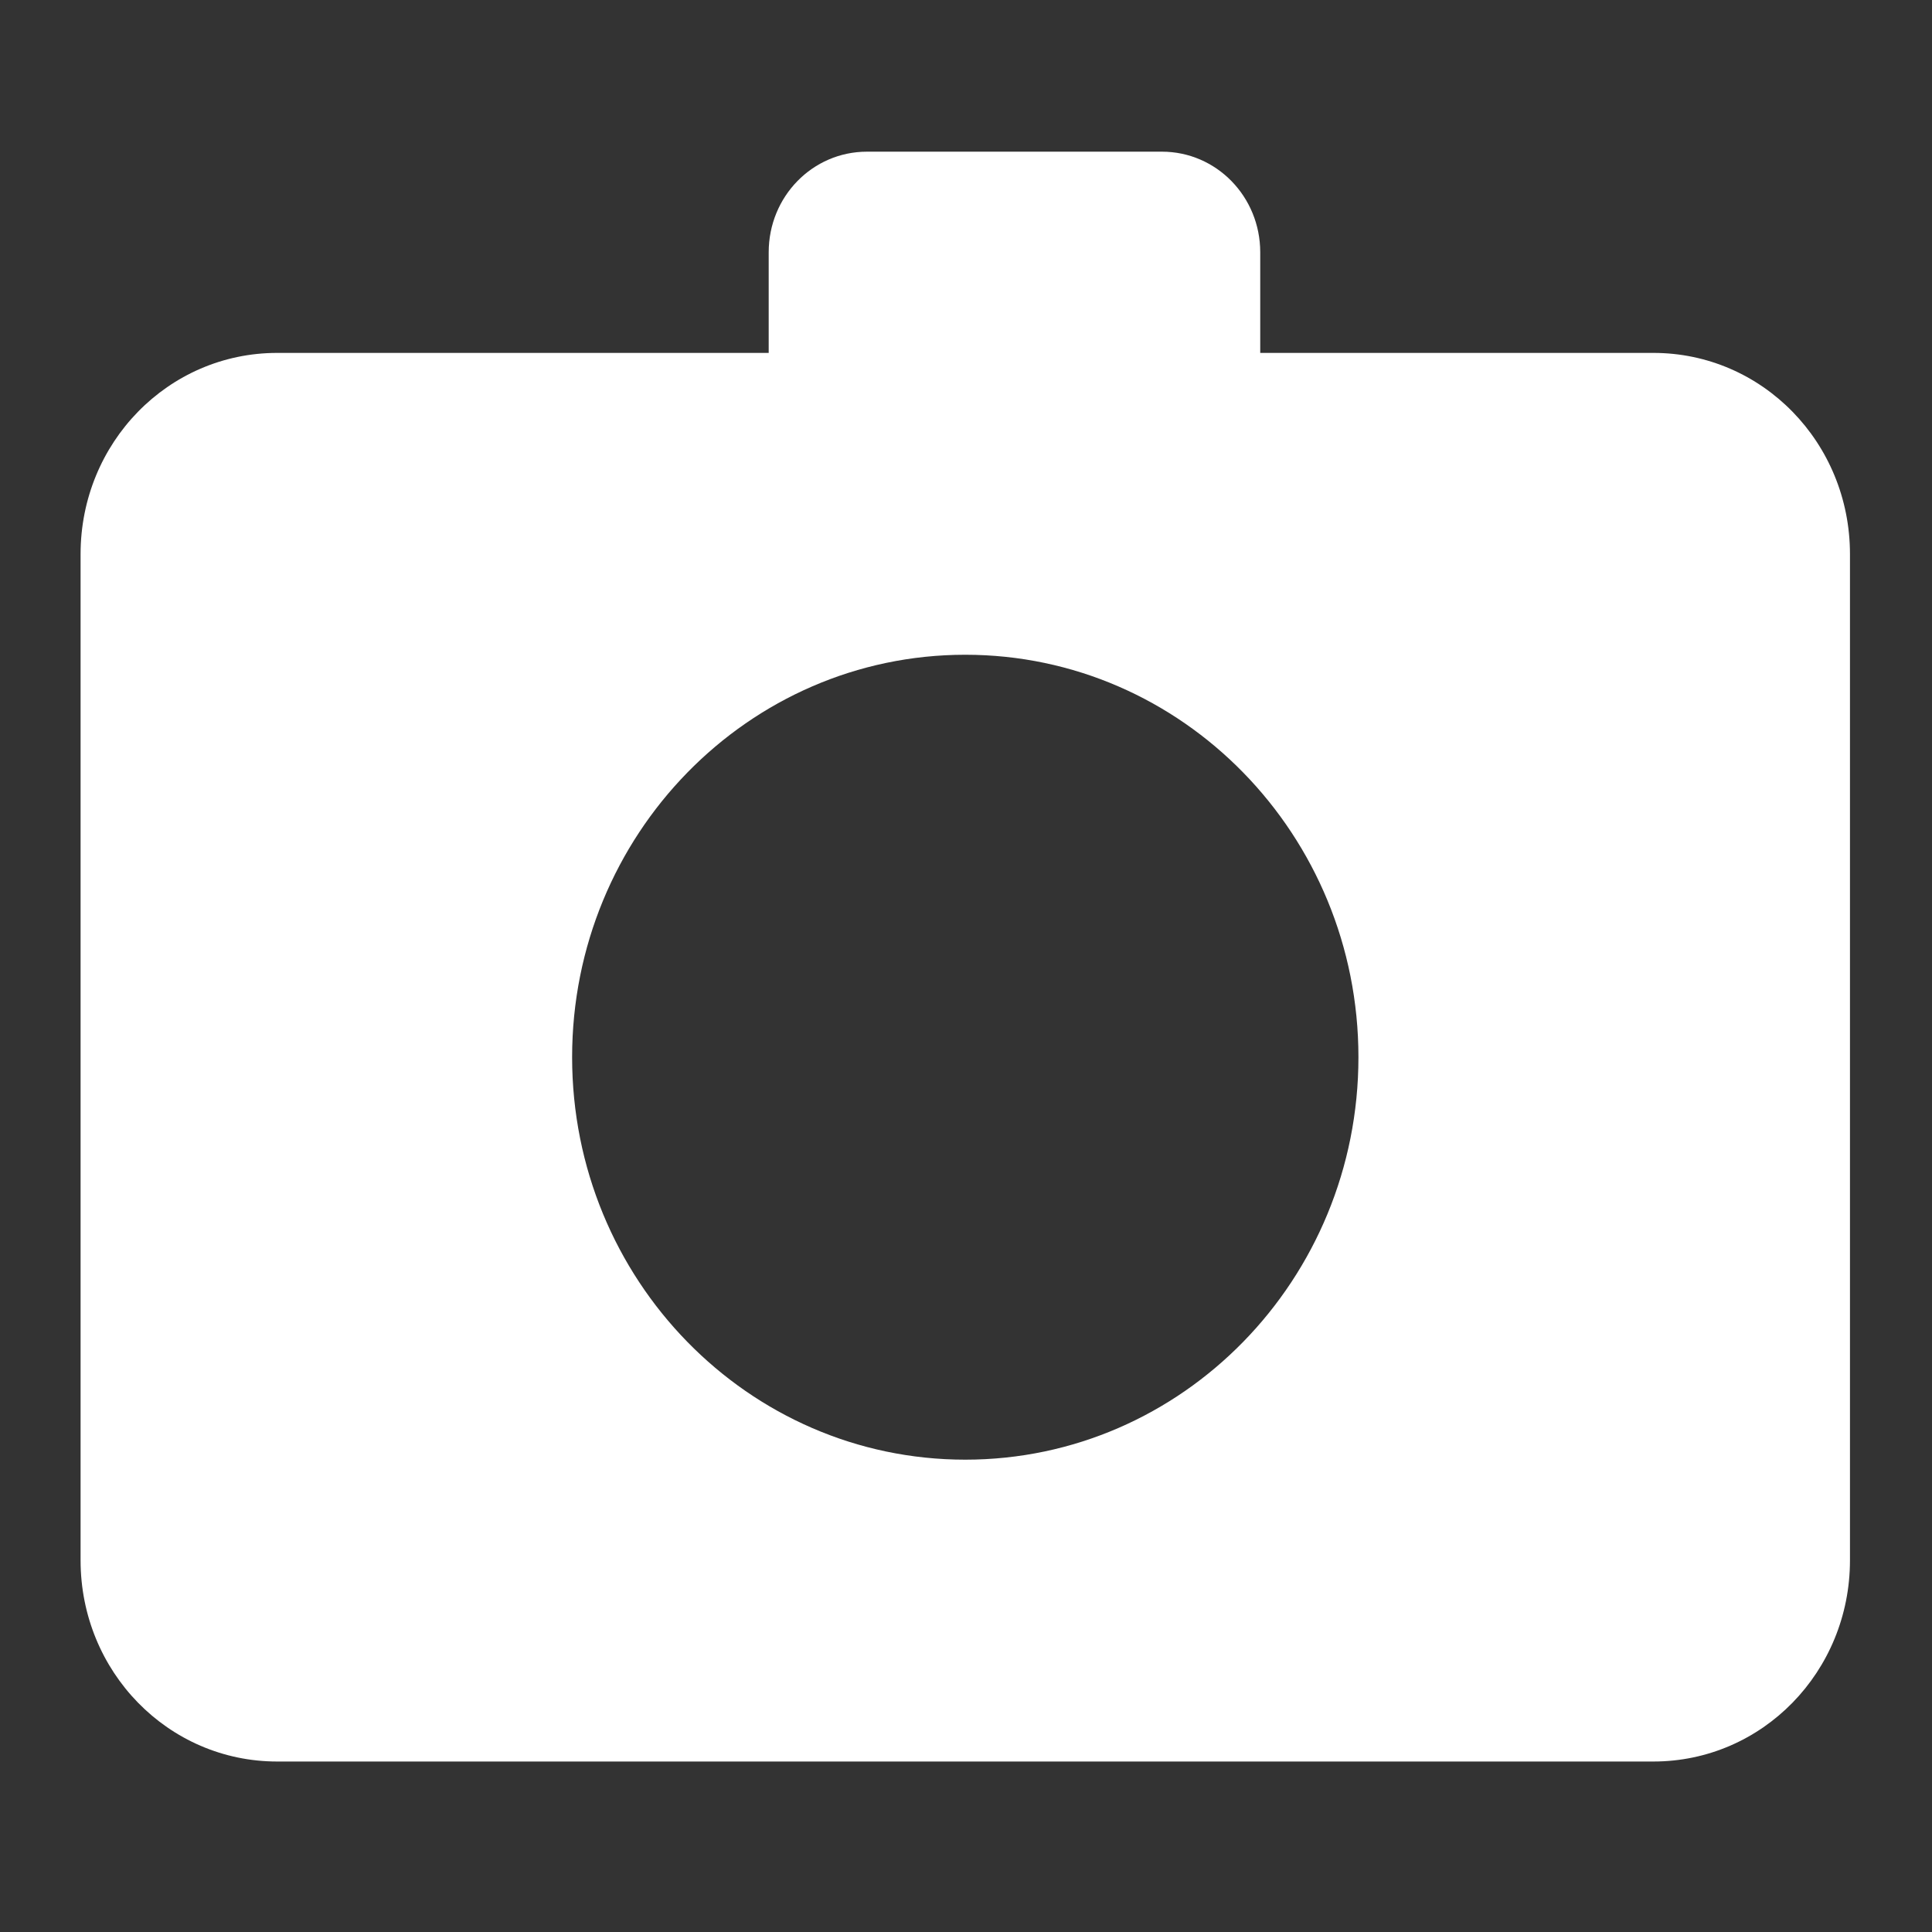 <?xml version="1.0" encoding="UTF-8" standalone="no"?>
<!-- Created with Inkscape (http://www.inkscape.org/) -->

<svg
   xmlns:dc="http://purl.org/dc/elements/1.1/"
   xmlns:cc="http://creativecommons.org/ns#"
   xmlns:rdf="http://www.w3.org/1999/02/22-rdf-syntax-ns#"
   xmlns:svg="http://www.w3.org/2000/svg"
   xmlns="http://www.w3.org/2000/svg"
   version="1.1"
   width="24"
   height="24"
   id="svg2">
  <rect width="100%" height="100%" fill="#333333" stroke="none"/>
  <defs
     id="defs4" />
  <g
     transform="matrix(1.099,0,0,1.111,-1.197,-1143.959)"
     id="layer1"
     style="fill:#ffffff">
    <path
       d="m 10.889,1031.362 c -0.616,0 -1.111,0.502 -1.111,1.125 l 0,1.125 -5.556,0 C 2.991,1033.612 2,1034.616 2,1035.862 l 0,11.25 c 0,1.246 0.991,2.25 2.222,2.25 l 15.556,0 c 1.231,0 2.222,-1.004 2.222,-2.25 l 0,-11.25 c 0,-1.246 -0.991,-2.25 -2.222,-2.25 l -4.444,0 0,-1.125 c 0,-0.623 -0.496,-1.125 -1.111,-1.125 l -3.333,0 z M 12,1036.987 c 2.455,0 4.444,2.015 4.444,4.5 0,2.485 -1.99,4.5 -4.444,4.5 -2.455,0 -4.444,-2.015 -4.444,-4.5 0,-2.485 1.99,-4.5 4.444,-4.5 z"
       id="rect3776"
       style="fill:#ffffff;fill-opacity:1;stroke:none" />
  </g>
</svg>
